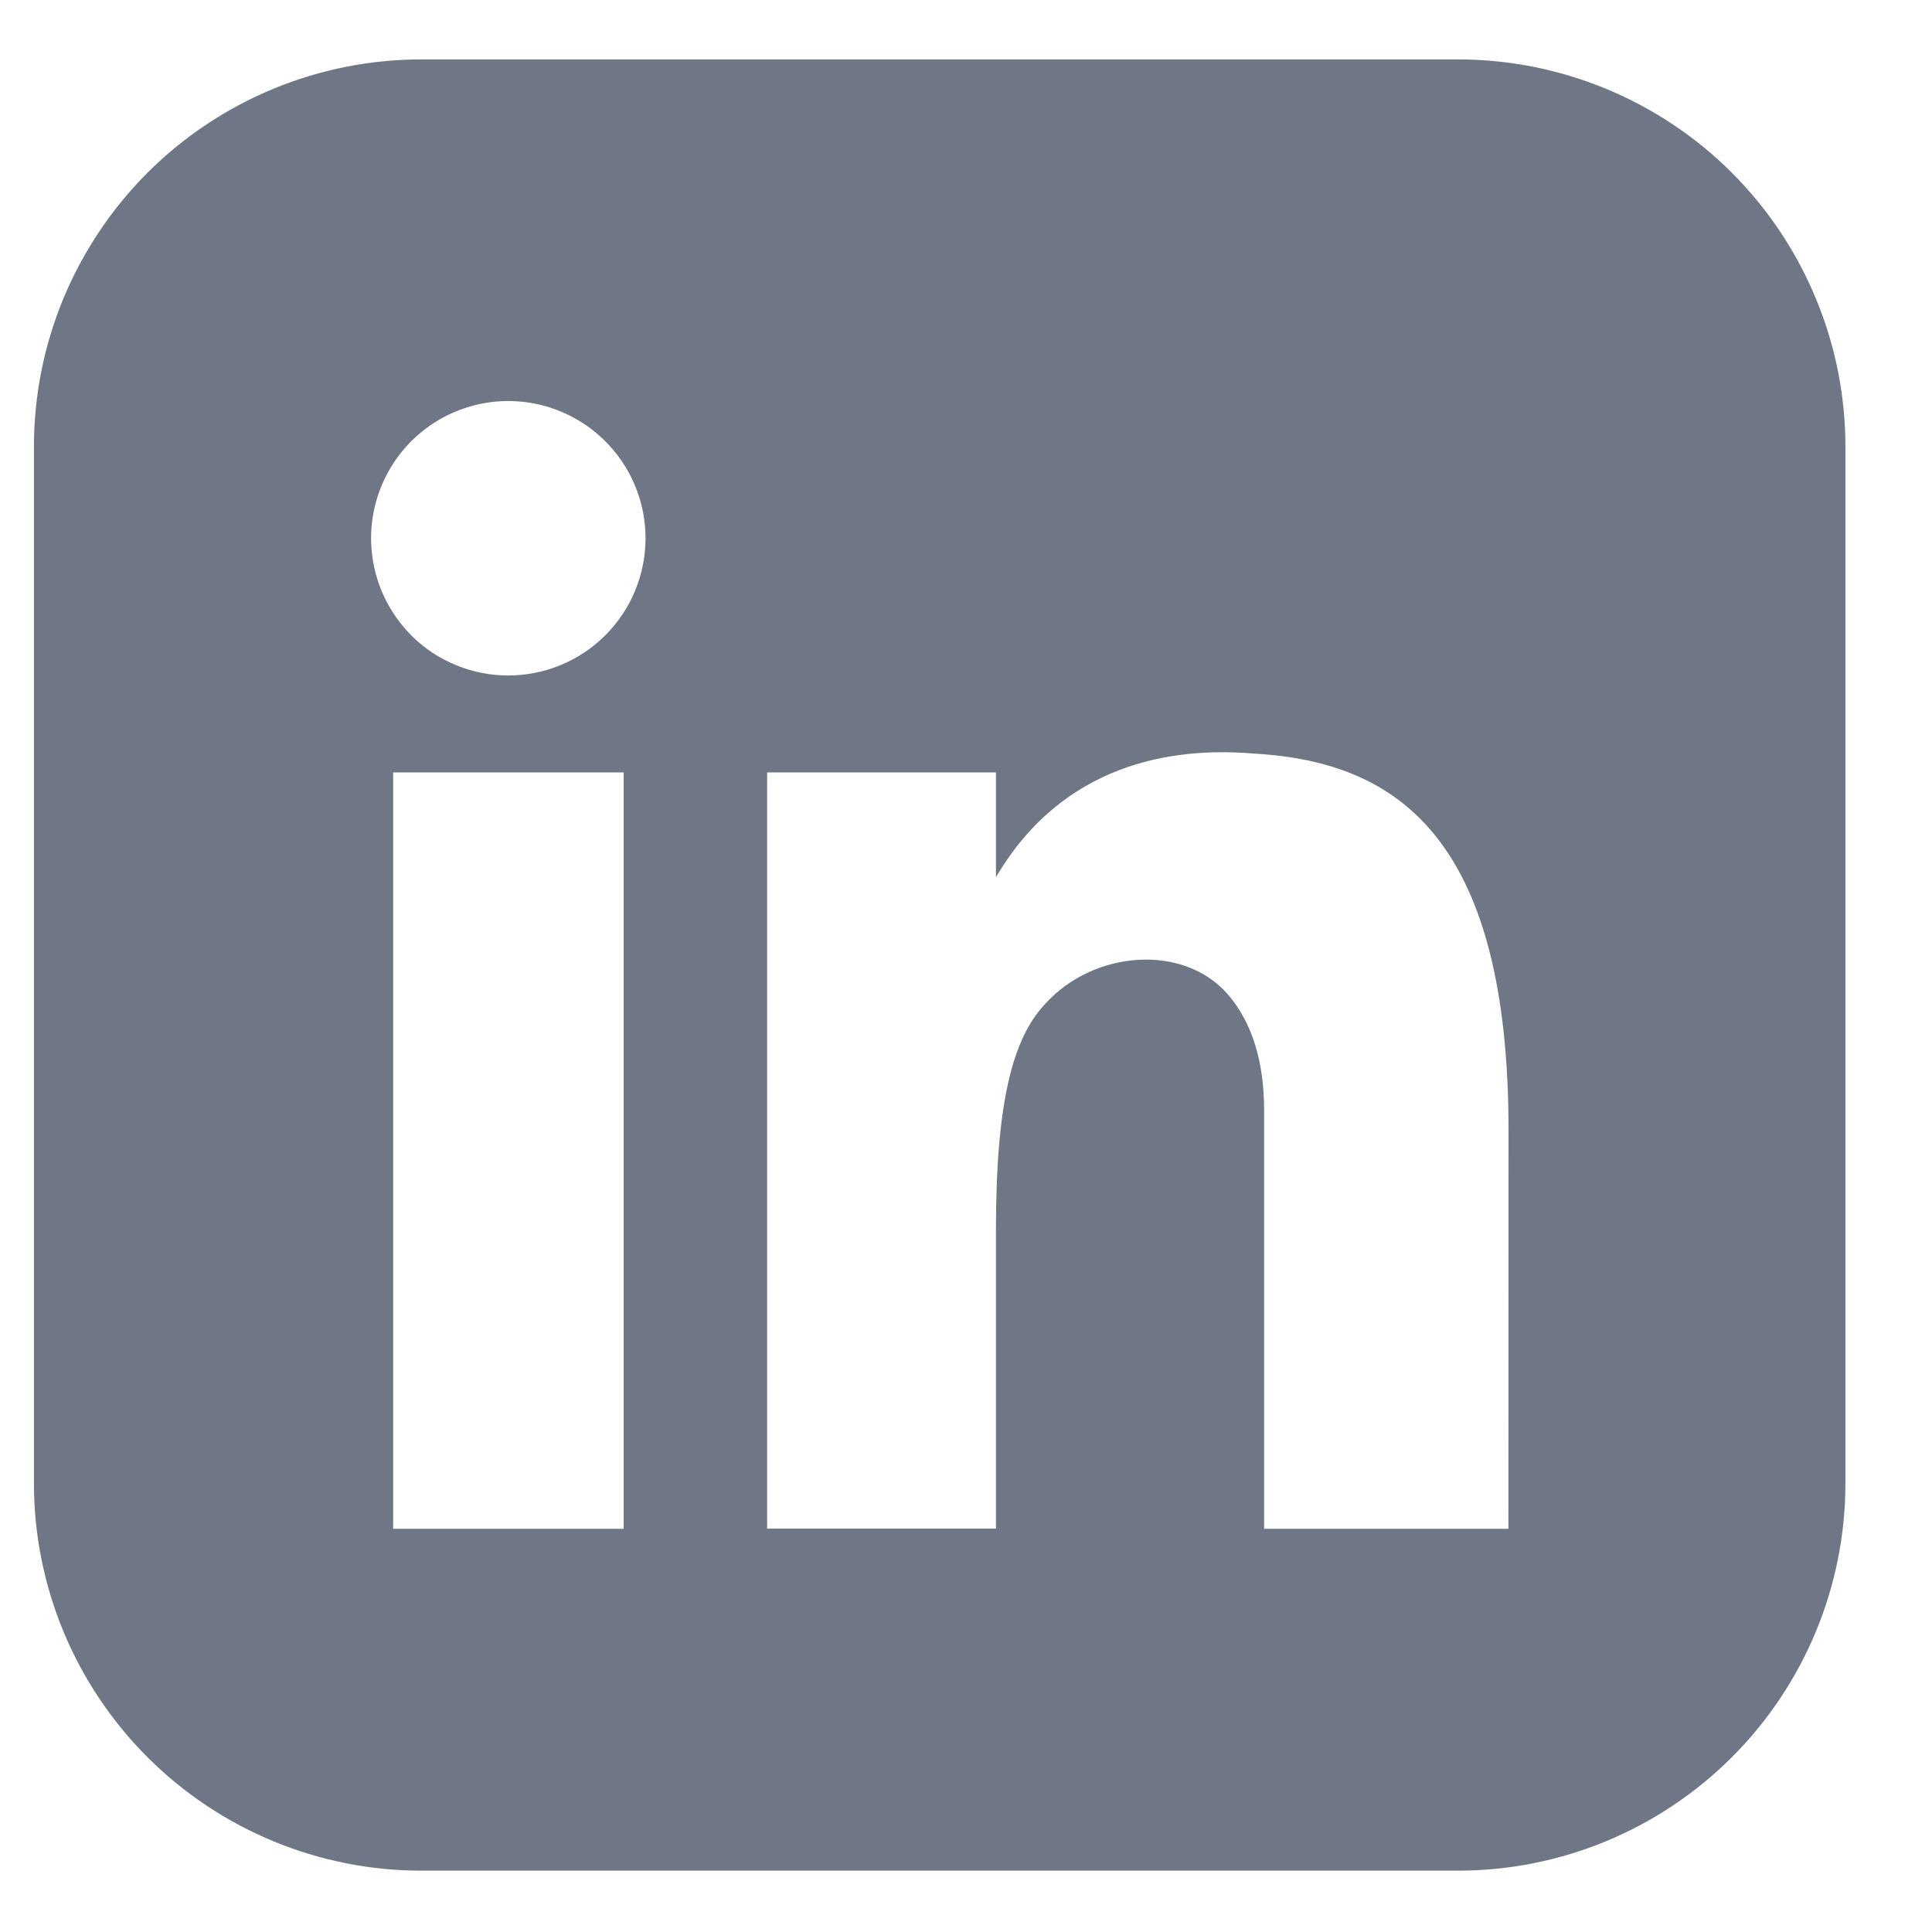 <svg width="16" height="16" viewBox="0 0 16 16" fill="none" xmlns="http://www.w3.org/2000/svg">
<path d="M12.074 0.492H3.489C3.068 0.492 2.651 0.575 2.262 0.736C1.873 0.897 1.519 1.133 1.221 1.431C0.923 1.729 0.687 2.083 0.525 2.472C0.364 2.861 0.281 3.278 0.281 3.7V12.284C0.281 13.134 0.619 13.95 1.221 14.552C1.823 15.154 2.639 15.492 3.489 15.492H12.074C12.925 15.492 13.741 15.154 14.343 14.552C14.945 13.95 15.283 13.134 15.283 12.284V3.7C15.283 3.278 15.2 2.861 15.038 2.472C14.877 2.083 14.641 1.729 14.343 1.431C14.045 1.133 13.691 0.897 13.302 0.736C12.913 0.575 12.496 0.492 12.074 0.492ZM5.165 12.661H3.256V6.397H5.165V12.661ZM4.209 5.594C3.985 5.594 3.765 5.527 3.578 5.403C3.391 5.278 3.246 5.1 3.16 4.893C3.074 4.685 3.051 4.456 3.095 4.236C3.139 4.016 3.247 3.813 3.406 3.654C3.565 3.495 3.767 3.387 3.988 3.343C4.208 3.299 4.437 3.322 4.644 3.408C4.852 3.494 5.029 3.64 5.154 3.826C5.279 4.013 5.346 4.233 5.346 4.458C5.346 4.759 5.226 5.048 5.013 5.261C4.8 5.474 4.511 5.594 4.209 5.594ZM12.492 12.661H10.469V9.196C10.469 8.792 10.369 8.464 10.165 8.231C9.794 7.81 9.058 7.876 8.665 8.304L8.65 8.32C8.391 8.6 8.248 9.113 8.248 10.184V12.659H6.353V6.397H8.248V7.265C8.803 6.319 9.709 6.188 10.36 6.239L10.46 6.246C11.607 6.335 12.493 6.985 12.493 9.361L12.492 12.661Z" fill="#6F7787"/>
</svg>

